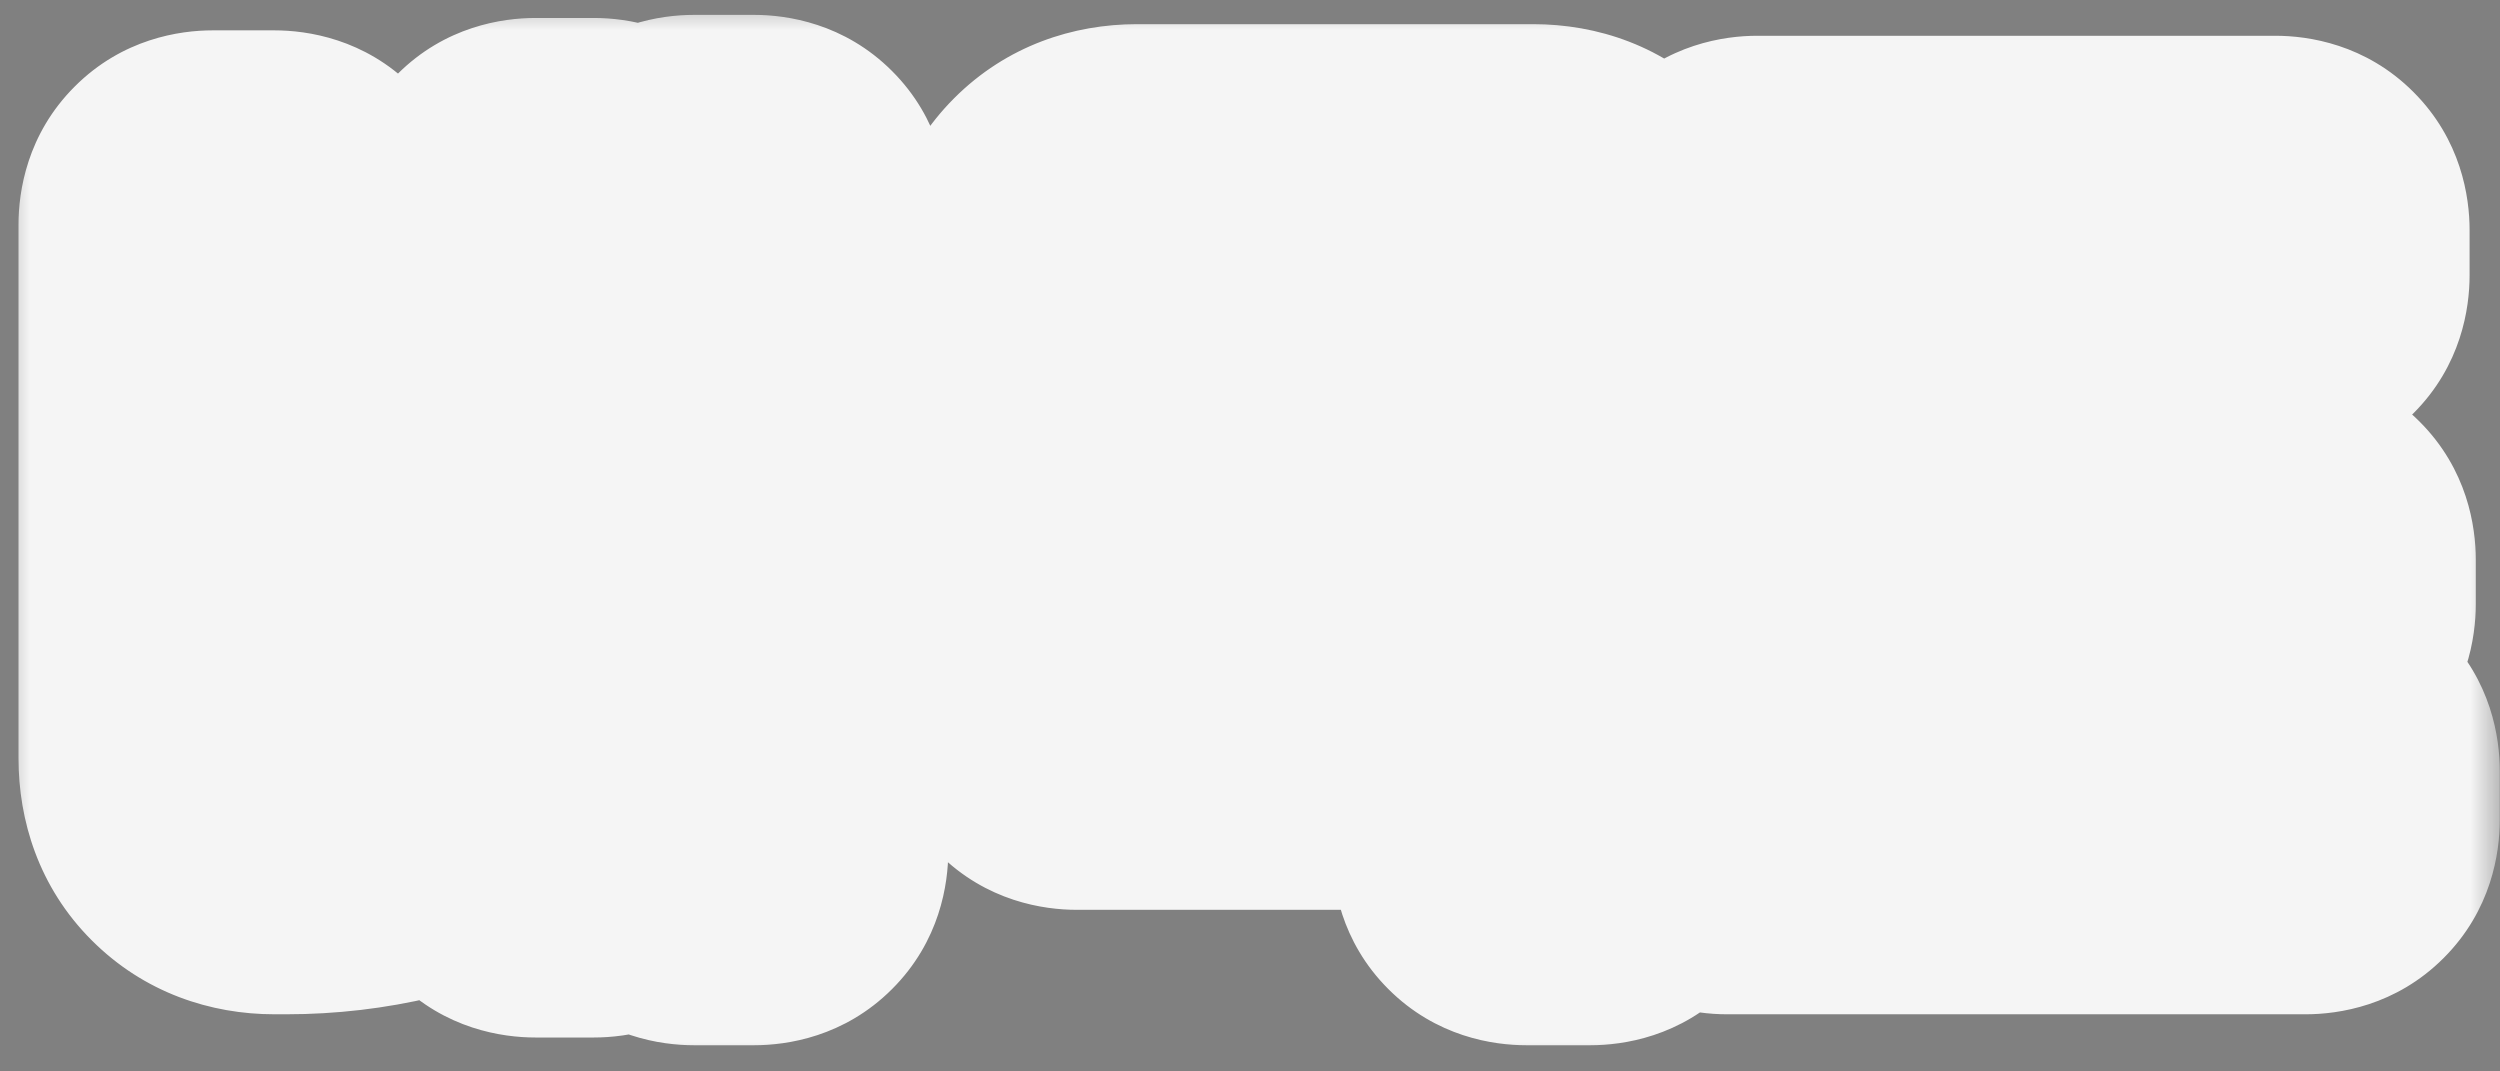 <svg width="42" height="18" viewBox="0 0 42 18" fill="none" xmlns="http://www.w3.org/2000/svg">
<rect x="0" y="0" width="42" height="18" fill="#808080" stroke="none"/>
<mask id="path-1-outside-1_3482_1284" maskUnits="userSpaceOnUse" x="0" y="0" width="42" height="18" fill="black">
<rect fill="white" width="42" height="18"/>
<path d="M8.732 3.562C8.732 3.389 8.819 3.302 8.992 3.302H9.98C10.153 3.302 10.24 3.389 10.24 3.562V7.813H11.397V3.51C11.397 3.337 11.483 3.25 11.657 3.25H12.671C12.844 3.25 12.931 3.337 12.931 3.51V14.3C12.931 14.473 12.844 14.56 12.671 14.56H11.657C11.483 14.56 11.397 14.473 11.397 14.3V9.139H10.24V14.17C10.24 14.343 10.153 14.43 9.98 14.43H8.992C8.819 14.43 8.732 14.343 8.732 14.17V3.562ZM3.311 3.77C3.311 3.597 3.398 3.51 3.571 3.51H4.611C4.784 3.51 4.871 3.597 4.871 3.77V12.428C4.871 12.601 4.958 12.688 5.131 12.688H5.326C5.473 12.688 5.642 12.675 5.833 12.649C6.032 12.623 6.24 12.584 6.457 12.532C6.674 12.471 6.89 12.402 7.107 12.324C7.332 12.237 7.549 12.138 7.757 12.025C7.826 11.982 7.891 11.973 7.952 11.999C8.021 12.025 8.065 12.073 8.082 12.142L8.29 12.922C8.325 13.061 8.268 13.173 8.121 13.26C7.679 13.511 7.168 13.702 6.587 13.832C6.006 13.971 5.413 14.04 4.806 14.04H4.611C4.221 14.04 3.905 13.919 3.662 13.676C3.428 13.442 3.311 13.13 3.311 12.74V3.77ZM19.634 4.654C19.461 4.654 19.374 4.741 19.374 4.914V6.357C19.374 6.53 19.461 6.617 19.634 6.617H25.224C25.397 6.617 25.484 6.53 25.484 6.357V4.914C25.484 4.741 25.397 4.654 25.224 4.654H19.634ZM17.801 4.706C17.801 4.316 17.918 4.004 18.152 3.77C18.395 3.527 18.711 3.406 19.101 3.406H25.757C26.147 3.406 26.459 3.527 26.693 3.77C26.936 4.004 27.057 4.316 27.057 4.706V6.552C27.057 6.942 26.936 7.258 26.693 7.501C26.459 7.735 26.147 7.852 25.757 7.852H23.222V8.84H27.291C27.464 8.84 27.551 8.927 27.551 9.1V9.88C27.551 10.053 27.464 10.14 27.291 10.14H17.567C17.394 10.14 17.307 10.053 17.307 9.88V9.1C17.307 8.927 17.394 8.84 17.567 8.84H21.636V7.852H19.101C18.711 7.852 18.395 7.735 18.152 7.501C17.918 7.258 17.801 6.942 17.801 6.552V4.706ZM26.979 14.3C26.979 14.473 26.892 14.56 26.719 14.56H25.64C25.467 14.56 25.38 14.473 25.38 14.3V12.545C25.38 12.372 25.293 12.285 25.12 12.285H18.087C17.914 12.285 17.827 12.198 17.827 12.025V11.245C17.827 11.072 17.914 10.985 18.087 10.985H25.679C26.069 10.985 26.381 11.106 26.615 11.349C26.858 11.583 26.979 11.895 26.979 12.285V14.3ZM38.736 12.688C38.909 12.688 38.996 12.775 38.996 12.948V13.78C38.996 13.953 38.909 14.04 38.736 14.04H29.012C28.839 14.04 28.752 13.953 28.752 13.78V12.948C28.752 12.775 28.839 12.688 29.012 12.688H31.157V10.413H29.415C29.242 10.413 29.155 10.326 29.155 10.153V9.399C29.155 9.226 29.242 9.139 29.415 9.139H35.226V5.655C35.226 5.482 35.313 5.395 35.486 5.395H36.552C36.725 5.395 36.812 5.482 36.812 5.655V9.139H38.333C38.506 9.139 38.593 9.226 38.593 9.399V10.153C38.593 10.326 38.506 10.413 38.333 10.413H36.591V12.688H38.736ZM32.522 5.356C32.522 5.876 32.544 6.361 32.587 6.812C32.63 7.263 32.7 7.735 32.795 8.229C32.812 8.298 32.808 8.368 32.782 8.437C32.756 8.506 32.708 8.55 32.639 8.567L31.56 8.749C31.491 8.766 31.426 8.753 31.365 8.71C31.304 8.667 31.265 8.61 31.248 8.541C31.144 8.004 31.066 7.484 31.014 6.981C30.962 6.47 30.936 5.928 30.936 5.356V4.888H29.519C29.346 4.888 29.259 4.801 29.259 4.628V3.861C29.259 3.688 29.346 3.601 29.519 3.601H38.229C38.402 3.601 38.489 3.688 38.489 3.861V4.628C38.489 4.801 38.402 4.888 38.229 4.888H32.522V5.356ZM35.031 12.688V10.413H32.717V12.688H35.031Z"/>
</mask>
<path d="M8.732 3.562C8.732 3.389 8.819 3.302 8.992 3.302H9.98C10.153 3.302 10.24 3.389 10.24 3.562V7.813H11.397V3.51C11.397 3.337 11.483 3.25 11.657 3.25H12.671C12.844 3.25 12.931 3.337 12.931 3.51V14.3C12.931 14.473 12.844 14.56 12.671 14.56H11.657C11.483 14.56 11.397 14.473 11.397 14.3V9.139H10.24V14.17C10.24 14.343 10.153 14.43 9.98 14.43H8.992C8.819 14.43 8.732 14.343 8.732 14.17V3.562ZM3.311 3.77C3.311 3.597 3.398 3.51 3.571 3.51H4.611C4.784 3.51 4.871 3.597 4.871 3.77V12.428C4.871 12.601 4.958 12.688 5.131 12.688H5.326C5.473 12.688 5.642 12.675 5.833 12.649C6.032 12.623 6.24 12.584 6.457 12.532C6.674 12.471 6.89 12.402 7.107 12.324C7.332 12.237 7.549 12.138 7.757 12.025C7.826 11.982 7.891 11.973 7.952 11.999C8.021 12.025 8.065 12.073 8.082 12.142L8.29 12.922C8.325 13.061 8.268 13.173 8.121 13.26C7.679 13.511 7.168 13.702 6.587 13.832C6.006 13.971 5.413 14.04 4.806 14.04H4.611C4.221 14.04 3.905 13.919 3.662 13.676C3.428 13.442 3.311 13.13 3.311 12.74V3.77ZM19.634 4.654C19.461 4.654 19.374 4.741 19.374 4.914V6.357C19.374 6.53 19.461 6.617 19.634 6.617H25.224C25.397 6.617 25.484 6.53 25.484 6.357V4.914C25.484 4.741 25.397 4.654 25.224 4.654H19.634ZM17.801 4.706C17.801 4.316 17.918 4.004 18.152 3.77C18.395 3.527 18.711 3.406 19.101 3.406H25.757C26.147 3.406 26.459 3.527 26.693 3.77C26.936 4.004 27.057 4.316 27.057 4.706V6.552C27.057 6.942 26.936 7.258 26.693 7.501C26.459 7.735 26.147 7.852 25.757 7.852H23.222V8.84H27.291C27.464 8.84 27.551 8.927 27.551 9.1V9.88C27.551 10.053 27.464 10.14 27.291 10.14H17.567C17.394 10.14 17.307 10.053 17.307 9.88V9.1C17.307 8.927 17.394 8.84 17.567 8.84H21.636V7.852H19.101C18.711 7.852 18.395 7.735 18.152 7.501C17.918 7.258 17.801 6.942 17.801 6.552V4.706ZM26.979 14.3C26.979 14.473 26.892 14.56 26.719 14.56H25.64C25.467 14.56 25.38 14.473 25.38 14.3V12.545C25.38 12.372 25.293 12.285 25.12 12.285H18.087C17.914 12.285 17.827 12.198 17.827 12.025V11.245C17.827 11.072 17.914 10.985 18.087 10.985H25.679C26.069 10.985 26.381 11.106 26.615 11.349C26.858 11.583 26.979 11.895 26.979 12.285V14.3ZM38.736 12.688C38.909 12.688 38.996 12.775 38.996 12.948V13.78C38.996 13.953 38.909 14.04 38.736 14.04H29.012C28.839 14.04 28.752 13.953 28.752 13.78V12.948C28.752 12.775 28.839 12.688 29.012 12.688H31.157V10.413H29.415C29.242 10.413 29.155 10.326 29.155 10.153V9.399C29.155 9.226 29.242 9.139 29.415 9.139H35.226V5.655C35.226 5.482 35.313 5.395 35.486 5.395H36.552C36.725 5.395 36.812 5.482 36.812 5.655V9.139H38.333C38.506 9.139 38.593 9.226 38.593 9.399V10.153C38.593 10.326 38.506 10.413 38.333 10.413H36.591V12.688H38.736ZM32.522 5.356C32.522 5.876 32.544 6.361 32.587 6.812C32.63 7.263 32.7 7.735 32.795 8.229C32.812 8.298 32.808 8.368 32.782 8.437C32.756 8.506 32.708 8.55 32.639 8.567L31.56 8.749C31.491 8.766 31.426 8.753 31.365 8.71C31.304 8.667 31.265 8.61 31.248 8.541C31.144 8.004 31.066 7.484 31.014 6.981C30.962 6.47 30.936 5.928 30.936 5.356V4.888H29.519C29.346 4.888 29.259 4.801 29.259 4.628V3.861C29.259 3.688 29.346 3.601 29.519 3.601H38.229C38.402 3.601 38.489 3.688 38.489 3.861V4.628C38.489 4.801 38.402 4.888 38.229 4.888H32.522V5.356ZM35.031 12.688V10.413H32.717V12.688H35.031Z" fill="#1E1E1E"/>
<path d="M10.24 7.813H7.24V10.813H10.24V7.813ZM11.397 7.813V10.813H14.397V7.813H11.397ZM11.397 9.139H14.397V6.139H11.397V9.139ZM10.24 9.139V6.139H7.24V9.139H10.24ZM5.833 12.649L5.445 9.674L5.436 9.675L5.428 9.677L5.833 12.649ZM6.457 12.532L7.157 15.449L7.212 15.436L7.266 15.421L6.457 12.532ZM7.107 12.324L8.123 15.147L8.154 15.136L8.184 15.124L7.107 12.324ZM7.757 12.025L9.186 14.663L9.268 14.618L9.347 14.569L7.757 12.025ZM7.952 11.999L6.77 14.756L6.834 14.784L6.898 14.808L7.952 11.999ZM8.082 12.142L5.171 12.87L5.177 12.892L5.183 12.915L8.082 12.142ZM8.29 12.922L11.2 12.194L11.195 12.172L11.189 12.149L8.29 12.922ZM8.121 13.26L9.604 15.868L9.623 15.857L9.642 15.846L8.121 13.26ZM6.587 13.832L5.931 10.905L5.911 10.909L5.89 10.914L6.587 13.832ZM3.662 13.676L5.783 11.555H5.783L3.662 13.676ZM11.732 3.562C11.732 3.938 11.636 4.771 10.918 5.488C10.2 6.206 9.368 6.302 8.992 6.302V0.302C8.443 0.302 7.48 0.441 6.676 1.246C5.871 2.05 5.732 3.013 5.732 3.562H11.732ZM8.992 6.302H9.98V0.302H8.992V6.302ZM9.98 6.302C9.604 6.302 8.771 6.206 8.054 5.488C7.336 4.771 7.24 3.938 7.24 3.562H13.24C13.24 3.013 13.101 2.05 12.296 1.246C11.492 0.441 10.529 0.302 9.98 0.302V6.302ZM7.24 3.562V7.813H13.24V3.562H7.24ZM10.24 10.813H11.397V4.813H10.24V10.813ZM14.397 7.813V3.51H8.397V7.813H14.397ZM14.397 3.51C14.397 3.886 14.301 4.719 13.583 5.436C12.866 6.154 12.033 6.25 11.657 6.25V0.25C11.108 0.25 10.145 0.389 9.341 1.194C8.536 1.998 8.397 2.961 8.397 3.51H14.397ZM11.657 6.25H12.671V0.25H11.657V6.25ZM12.671 6.25C12.295 6.25 11.462 6.154 10.745 5.436C10.027 4.719 9.931 3.886 9.931 3.51H15.931C15.931 2.961 15.792 1.998 14.987 1.194C14.183 0.389 13.22 0.25 12.671 0.25V6.25ZM9.931 3.51V14.3H15.931V3.51H9.931ZM9.931 14.3C9.931 13.924 10.027 13.091 10.745 12.374C11.462 11.656 12.295 11.56 12.671 11.56V17.56C13.22 17.56 14.183 17.421 14.987 16.616C15.792 15.812 15.931 14.849 15.931 14.3H9.931ZM12.671 11.56H11.657V17.56H12.671V11.56ZM11.657 11.56C12.033 11.56 12.866 11.656 13.583 12.374C14.301 13.091 14.397 13.924 14.397 14.3H8.397C8.397 14.849 8.536 15.812 9.341 16.616C10.145 17.421 11.108 17.56 11.657 17.56V11.56ZM14.397 14.3V9.139H8.397V14.3H14.397ZM11.397 6.139H10.24V12.139H11.397V6.139ZM7.24 9.139V14.17H13.24V9.139H7.24ZM7.24 14.17C7.24 13.794 7.336 12.961 8.054 12.244C8.771 11.526 9.604 11.43 9.98 11.43V17.43C10.529 17.43 11.492 17.291 12.296 16.486C13.101 15.682 13.24 14.719 13.24 14.17H7.24ZM9.98 11.43H8.992V17.43H9.98V11.43ZM8.992 11.43C9.368 11.43 10.2 11.526 10.918 12.244C11.636 12.961 11.732 13.794 11.732 14.17H5.732C5.732 14.719 5.871 15.682 6.676 16.486C7.48 17.291 8.443 17.43 8.992 17.43V11.43ZM11.732 14.17V3.562H5.732V14.17H11.732ZM6.311 3.77C6.311 4.146 6.215 4.979 5.497 5.696C4.779 6.414 3.947 6.51 3.571 6.51V0.51C3.022 0.51 2.059 0.649 1.255 1.454C0.45 2.258 0.311 3.221 0.311 3.77H6.311ZM3.571 6.51H4.611V0.51H3.571V6.51ZM4.611 6.51C4.235 6.51 3.402 6.414 2.685 5.696C1.967 4.979 1.871 4.146 1.871 3.77H7.871C7.871 3.221 7.732 2.258 6.927 1.454C6.123 0.649 5.16 0.51 4.611 0.51V6.51ZM1.871 3.77V12.428H7.871V3.77H1.871ZM1.871 12.428C1.871 12.977 2.01 13.94 2.815 14.744C3.619 15.549 4.582 15.688 5.131 15.688V9.688C5.507 9.688 6.339 9.784 7.057 10.502C7.775 11.219 7.871 12.052 7.871 12.428H1.871ZM5.131 15.688H5.326V9.688H5.131V15.688ZM5.326 15.688C5.642 15.688 5.951 15.661 6.238 15.621L5.428 9.677C5.383 9.683 5.352 9.686 5.333 9.687C5.314 9.689 5.312 9.688 5.326 9.688V15.688ZM6.221 15.624C6.536 15.583 6.848 15.523 7.157 15.449L5.757 9.615C5.632 9.645 5.529 9.663 5.445 9.674L6.221 15.624ZM7.266 15.421C7.554 15.34 7.84 15.249 8.123 15.147L6.091 9.501C5.941 9.555 5.793 9.602 5.648 9.643L7.266 15.421ZM8.184 15.124C8.527 14.992 8.862 14.838 9.186 14.663L6.328 9.387C6.236 9.437 6.137 9.483 6.03 9.524L8.184 15.124ZM9.347 14.569C9.106 14.72 8.737 14.895 8.254 14.96C7.747 15.027 7.233 14.955 6.77 14.756L9.134 9.242C7.951 8.735 6.845 9.057 6.167 9.481L9.347 14.569ZM6.898 14.808C6.554 14.679 6.16 14.45 5.817 14.072C5.47 13.691 5.27 13.262 5.171 12.87L10.992 11.414C10.726 10.348 9.958 9.547 9.005 9.19L6.898 14.808ZM5.183 12.915L5.391 13.695L11.189 12.149L10.981 11.369L5.183 12.915ZM5.379 13.65C5.248 13.124 5.255 12.439 5.59 11.769C5.899 11.152 6.347 10.823 6.6 10.674L9.642 15.846C10.042 15.611 10.592 15.181 10.957 14.452C11.348 13.669 11.366 12.859 11.2 12.194L5.379 13.65ZM6.638 10.652C6.494 10.734 6.27 10.829 5.931 10.905L7.242 16.759C8.065 16.575 8.864 16.289 9.604 15.868L6.638 10.652ZM5.89 10.914C5.541 10.997 5.182 11.04 4.806 11.04V17.04C5.643 17.04 6.471 16.944 7.284 16.75L5.89 10.914ZM4.806 11.04H4.611V17.04H4.806V11.04ZM4.611 11.04C4.728 11.04 4.923 11.059 5.155 11.148C5.395 11.24 5.611 11.383 5.783 11.555L1.541 15.797C2.424 16.681 3.543 17.04 4.611 17.04V11.04ZM5.783 11.555C5.971 11.743 6.117 11.971 6.208 12.213C6.295 12.446 6.311 12.635 6.311 12.74H0.311C0.311 13.773 0.644 14.901 1.541 15.797L5.783 11.555ZM6.311 12.74V3.77H0.311V12.74H6.311ZM18.152 3.77L16.031 1.649L16.031 1.649L18.152 3.77ZM26.693 3.77L24.534 5.852L24.571 5.892L24.611 5.93L26.693 3.77ZM26.693 7.501L28.814 9.622L28.814 9.622L26.693 7.501ZM23.222 7.852V4.852H20.222V7.852H23.222ZM23.222 8.84H20.222V11.84H23.222V8.84ZM21.636 8.84V11.84H24.636V8.84H21.636ZM21.636 7.852H24.636V4.852H21.636V7.852ZM18.152 7.501L15.992 9.583L16.03 9.623L16.07 9.661L18.152 7.501ZM26.615 11.349L24.455 13.431L24.493 13.471L24.533 13.508L26.615 11.349ZM19.634 1.654C19.085 1.654 18.122 1.793 17.318 2.598C16.513 3.402 16.374 4.365 16.374 4.914H22.374C22.374 5.29 22.278 6.123 21.56 6.84C20.843 7.558 20.01 7.654 19.634 7.654V1.654ZM16.374 4.914V6.357H22.374V4.914H16.374ZM16.374 6.357C16.374 6.906 16.513 7.869 17.318 8.673C18.122 9.478 19.085 9.617 19.634 9.617V3.617C20.01 3.617 20.843 3.713 21.56 4.431C22.278 5.148 22.374 5.981 22.374 6.357H16.374ZM19.634 9.617H25.224V3.617H19.634V9.617ZM25.224 9.617C25.773 9.617 26.736 9.478 27.54 8.673C28.345 7.869 28.484 6.906 28.484 6.357H22.484C22.484 5.981 22.58 5.148 23.298 4.431C24.015 3.713 24.848 3.617 25.224 3.617V9.617ZM28.484 6.357V4.914H22.484V6.357H28.484ZM28.484 4.914C28.484 4.365 28.345 3.402 27.54 2.598C26.736 1.793 25.773 1.654 25.224 1.654V7.654C24.848 7.654 24.015 7.558 23.298 6.84C22.58 6.123 22.484 5.29 22.484 4.914H28.484ZM25.224 1.654H19.634V7.654H25.224V1.654ZM20.801 4.706C20.801 4.811 20.785 5 20.698 5.233C20.607 5.475 20.461 5.703 20.273 5.891L16.031 1.649C15.134 2.545 14.801 3.673 14.801 4.706H20.801ZM20.273 5.891C20.101 6.063 19.885 6.206 19.646 6.298C19.413 6.387 19.218 6.406 19.101 6.406V0.406C18.034 0.406 16.914 0.765 16.031 1.649L20.273 5.891ZM19.101 6.406H25.757V0.406H19.101V6.406ZM25.757 6.406C25.64 6.406 25.439 6.387 25.196 6.293C24.944 6.195 24.716 6.041 24.534 5.852L28.852 1.688C27.963 0.765 26.822 0.406 25.757 0.406V6.406ZM24.611 5.93C24.422 5.747 24.268 5.519 24.17 5.267C24.076 5.024 24.057 4.823 24.057 4.706H30.057C30.057 3.641 29.698 2.5 28.775 1.61L24.611 5.93ZM24.057 4.706V6.552H30.057V4.706H24.057ZM24.057 6.552C24.057 6.434 24.076 6.24 24.165 6.007C24.257 5.768 24.399 5.552 24.572 5.38L28.814 9.622C29.698 8.739 30.057 7.62 30.057 6.552H24.057ZM24.572 5.38C24.76 5.192 24.988 5.046 25.23 4.955C25.463 4.868 25.652 4.852 25.757 4.852V10.852C26.79 10.852 27.918 10.518 28.814 9.622L24.572 5.38ZM25.757 4.852H23.222V10.852H25.757V4.852ZM20.222 7.852V8.84H26.222V7.852H20.222ZM23.222 11.84H27.291V5.84H23.222V11.84ZM27.291 11.84C26.915 11.84 26.082 11.744 25.365 11.026C24.647 10.309 24.551 9.476 24.551 9.1H30.551C30.551 8.551 30.412 7.588 29.607 6.784C28.803 5.979 27.84 5.84 27.291 5.84V11.84ZM24.551 9.1V9.88H30.551V9.1H24.551ZM24.551 9.88C24.551 9.504 24.647 8.671 25.365 7.954C26.082 7.236 26.915 7.14 27.291 7.14V13.14C27.84 13.14 28.803 13.001 29.607 12.196C30.412 11.392 30.551 10.429 30.551 9.88H24.551ZM27.291 7.14H17.567V13.14H27.291V7.14ZM17.567 7.14C17.943 7.14 18.776 7.236 19.493 7.954C20.211 8.671 20.307 9.504 20.307 9.88H14.307C14.307 10.429 14.446 11.392 15.251 12.196C16.055 13.001 17.018 13.14 17.567 13.14V7.14ZM20.307 9.88V9.1H14.307V9.88H20.307ZM20.307 9.1C20.307 9.476 20.211 10.309 19.493 11.026C18.776 11.744 17.943 11.84 17.567 11.84V5.84C17.018 5.84 16.055 5.979 15.251 6.784C14.446 7.588 14.307 8.551 14.307 9.1H20.307ZM17.567 11.84H21.636V5.84H17.567V11.84ZM24.636 8.84V7.852H18.636V8.84H24.636ZM21.636 4.852H19.101V10.852H21.636V4.852ZM19.101 4.852C19.206 4.852 19.389 4.868 19.612 4.951C19.842 5.036 20.057 5.171 20.234 5.341L16.07 9.661C16.959 10.518 18.065 10.852 19.101 10.852V4.852ZM20.311 5.419C20.482 5.596 20.617 5.811 20.702 6.041C20.785 6.264 20.801 6.446 20.801 6.552H14.801C14.801 7.588 15.135 8.694 15.992 9.583L20.311 5.419ZM20.801 6.552V4.706H14.801V6.552H20.801ZM23.979 14.3C23.979 13.924 24.075 13.091 24.793 12.374C25.51 11.656 26.343 11.56 26.719 11.56V17.56C27.268 17.56 28.231 17.421 29.035 16.616C29.84 15.812 29.979 14.849 29.979 14.3H23.979ZM26.719 11.56H25.64V17.56H26.719V11.56ZM25.64 11.56C26.016 11.56 26.849 11.656 27.566 12.374C28.284 13.091 28.38 13.924 28.38 14.3H22.38C22.38 14.849 22.519 15.812 23.324 16.616C24.128 17.421 25.091 17.56 25.64 17.56V11.56ZM28.38 14.3V12.545H22.38V14.3H28.38ZM28.38 12.545C28.38 11.996 28.241 11.033 27.436 10.229C26.632 9.424 25.669 9.285 25.12 9.285V15.285C24.744 15.285 23.911 15.189 23.194 14.471C22.476 13.754 22.38 12.921 22.38 12.545H28.38ZM25.12 9.285H18.087V15.285H25.12V9.285ZM18.087 9.285C18.463 9.285 19.296 9.381 20.013 10.099C20.731 10.816 20.827 11.649 20.827 12.025H14.827C14.827 12.574 14.966 13.537 15.771 14.341C16.575 15.146 17.538 15.285 18.087 15.285V9.285ZM20.827 12.025V11.245H14.827V12.025H20.827ZM20.827 11.245C20.827 11.621 20.731 12.454 20.013 13.171C19.296 13.889 18.463 13.985 18.087 13.985V7.985C17.538 7.985 16.575 8.124 15.771 8.929C14.966 9.733 14.827 10.696 14.827 11.245H20.827ZM18.087 13.985H25.679V7.985H18.087V13.985ZM25.679 13.985C25.562 13.985 25.361 13.966 25.118 13.872C24.866 13.774 24.638 13.62 24.455 13.431L28.774 9.267C27.885 8.344 26.744 7.985 25.679 7.985V13.985ZM24.533 13.508C24.343 13.326 24.19 13.098 24.092 12.846C23.997 12.603 23.979 12.402 23.979 12.285H29.979C29.979 11.22 29.62 10.079 28.697 9.189L24.533 13.508ZM23.979 12.285V14.3H29.979V12.285H23.979ZM31.157 12.688V15.688H34.157V12.688H31.157ZM31.157 10.413H34.157V7.413H31.157V10.413ZM35.226 9.139V12.139H38.226V9.139H35.226ZM36.812 9.139H33.812V12.139H36.812V9.139ZM36.591 10.413V7.413H33.591V10.413H36.591ZM36.591 12.688H33.591V15.688H36.591V12.688ZM32.795 8.229L29.849 8.797L29.865 8.878L29.885 8.957L32.795 8.229ZM32.782 8.437L35.591 9.49L35.591 9.49L32.782 8.437ZM32.639 8.567L33.138 11.525L33.253 11.506L33.367 11.477L32.639 8.567ZM31.56 8.749L31.061 5.791L30.946 5.81L30.832 5.839L31.56 8.749ZM31.248 8.541L28.303 9.111L28.318 9.19L28.338 9.269L31.248 8.541ZM31.014 6.981L28.029 7.285L28.03 7.29L31.014 6.981ZM30.936 4.888H33.936V1.888H30.936V4.888ZM32.522 4.888V1.888H29.522V4.888H32.522ZM35.031 12.688V15.688H38.031V12.688H35.031ZM35.031 10.413H38.031V7.413H35.031V10.413ZM32.717 10.413V7.413H29.717V10.413H32.717ZM32.717 12.688H29.717V15.688H32.717V12.688ZM38.736 15.688C38.36 15.688 37.527 15.592 36.81 14.874C36.092 14.157 35.996 13.324 35.996 12.948H41.996C41.996 12.399 41.857 11.436 41.052 10.632C40.248 9.827 39.285 9.688 38.736 9.688V15.688ZM35.996 12.948V13.78H41.996V12.948H35.996ZM35.996 13.78C35.996 13.404 36.092 12.571 36.81 11.854C37.527 11.136 38.36 11.04 38.736 11.04V17.04C39.285 17.04 40.248 16.901 41.052 16.096C41.857 15.292 41.996 14.329 41.996 13.78H35.996ZM38.736 11.04H29.012V17.04H38.736V11.04ZM29.012 11.04C29.388 11.04 30.221 11.136 30.938 11.854C31.656 12.571 31.752 13.404 31.752 13.78H25.752C25.752 14.329 25.891 15.292 26.696 16.096C27.5 16.901 28.463 17.04 29.012 17.04V11.04ZM31.752 13.78V12.948H25.752V13.78H31.752ZM31.752 12.948C31.752 13.324 31.656 14.157 30.938 14.874C30.221 15.592 29.388 15.688 29.012 15.688V9.688C28.463 9.688 27.5 9.827 26.696 10.632C25.891 11.436 25.752 12.399 25.752 12.948H31.752ZM29.012 15.688H31.157V9.688H29.012V15.688ZM34.157 12.688V10.413H28.157V12.688H34.157ZM31.157 7.413H29.415V13.413H31.157V7.413ZM29.415 7.413C29.791 7.413 30.624 7.509 31.341 8.227C32.059 8.944 32.155 9.777 32.155 10.153H26.155C26.155 10.702 26.294 11.665 27.099 12.469C27.903 13.274 28.866 13.413 29.415 13.413V7.413ZM32.155 10.153V9.399H26.155V10.153H32.155ZM32.155 9.399C32.155 9.775 32.059 10.608 31.341 11.325C30.624 12.043 29.791 12.139 29.415 12.139V6.139C28.866 6.139 27.903 6.278 27.099 7.083C26.294 7.887 26.155 8.85 26.155 9.399H32.155ZM29.415 12.139H35.226V6.139H29.415V12.139ZM38.226 9.139V5.655H32.226V9.139H38.226ZM38.226 5.655C38.226 6.031 38.13 6.864 37.412 7.581C36.695 8.299 35.862 8.395 35.486 8.395V2.395C34.937 2.395 33.974 2.534 33.17 3.339C32.365 4.143 32.226 5.106 32.226 5.655H38.226ZM35.486 8.395H36.552V2.395H35.486V8.395ZM36.552 8.395C36.176 8.395 35.343 8.299 34.626 7.581C33.908 6.864 33.812 6.031 33.812 5.655H39.812C39.812 5.106 39.673 4.143 38.868 3.339C38.064 2.534 37.101 2.395 36.552 2.395V8.395ZM33.812 5.655V9.139H39.812V5.655H33.812ZM36.812 12.139H38.333V6.139H36.812V12.139ZM38.333 12.139C37.957 12.139 37.124 12.043 36.407 11.325C35.689 10.608 35.593 9.775 35.593 9.399H41.593C41.593 8.85 41.454 7.887 40.649 7.083C39.845 6.278 38.882 6.139 38.333 6.139V12.139ZM35.593 9.399V10.153H41.593V9.399H35.593ZM35.593 10.153C35.593 9.777 35.689 8.944 36.407 8.227C37.124 7.509 37.957 7.413 38.333 7.413V13.413C38.882 13.413 39.845 13.274 40.649 12.469C41.454 11.665 41.593 10.702 41.593 10.153H35.593ZM38.333 7.413H36.591V13.413H38.333V7.413ZM33.591 10.413V12.688H39.591V10.413H33.591ZM36.591 15.688H38.736V9.688H36.591V15.688ZM29.522 5.356C29.522 5.958 29.547 6.54 29.601 7.099L35.573 6.525C35.54 6.182 35.522 5.794 35.522 5.356H29.522ZM29.601 7.099C29.654 7.654 29.738 8.22 29.849 8.797L35.741 7.661C35.661 7.25 35.607 6.871 35.573 6.525L29.601 7.099ZM29.885 8.957C29.749 8.413 29.794 7.862 29.973 7.384L35.591 9.49C35.822 8.873 35.876 8.183 35.706 7.501L29.885 8.957ZM29.973 7.384C30.102 7.039 30.331 6.645 30.709 6.302C31.09 5.955 31.519 5.755 31.912 5.657L33.367 11.477C34.433 11.211 35.234 10.444 35.591 9.49L29.973 7.384ZM32.14 5.609L31.061 5.791L32.059 11.707L33.138 11.525L32.14 5.609ZM30.832 5.839C31.194 5.748 31.611 5.723 32.048 5.811C32.48 5.897 32.837 6.075 33.109 6.269L29.621 11.151C30.362 11.68 31.324 11.9 32.288 11.659L30.832 5.839ZM33.109 6.269C33.601 6.62 33.995 7.159 34.158 7.813L28.338 9.269C28.536 10.062 29.008 10.713 29.621 11.151L33.109 6.269ZM34.193 7.971C34.105 7.513 34.04 7.08 33.998 6.672L28.03 7.29C28.092 7.887 28.183 8.494 28.303 9.111L34.193 7.971ZM33.999 6.677C33.958 6.278 33.936 5.838 33.936 5.356H27.936C27.936 6.018 27.966 6.662 28.029 7.285L33.999 6.677ZM33.936 5.356V4.888H27.936V5.356H33.936ZM30.936 1.888H29.519V7.888H30.936V1.888ZM29.519 1.888C29.895 1.888 30.728 1.984 31.445 2.702C32.163 3.419 32.259 4.252 32.259 4.628H26.259C26.259 5.177 26.398 6.14 27.203 6.944C28.007 7.749 28.97 7.888 29.519 7.888V1.888ZM32.259 4.628V3.861H26.259V4.628H32.259ZM32.259 3.861C32.259 4.237 32.163 5.07 31.445 5.787C30.728 6.505 29.895 6.601 29.519 6.601V0.601C28.97 0.601 28.007 0.74 27.203 1.545C26.398 2.349 26.259 3.312 26.259 3.861H32.259ZM29.519 6.601H38.229V0.601H29.519V6.601ZM38.229 6.601C37.853 6.601 37.02 6.505 36.303 5.787C35.585 5.07 35.489 4.237 35.489 3.861H41.489C41.489 3.312 41.35 2.349 40.545 1.545C39.741 0.74 38.778 0.601 38.229 0.601V6.601ZM35.489 3.861V4.628H41.489V3.861H35.489ZM35.489 4.628C35.489 4.252 35.585 3.419 36.303 2.702C37.02 1.984 37.853 1.888 38.229 1.888V7.888C38.778 7.888 39.741 7.749 40.545 6.944C41.35 6.14 41.489 5.177 41.489 4.628H35.489ZM38.229 1.888H32.522V7.888H38.229V1.888ZM29.522 4.888V5.356H35.522V4.888H29.522ZM38.031 12.688V10.413H32.031V12.688H38.031ZM35.031 7.413H32.717V13.413H35.031V7.413ZM29.717 10.413V12.688H35.717V10.413H29.717ZM32.717 15.688H35.031V9.688H32.717V15.688Z" fill="#F5F5F5" mask="url(#path-1-outside-1_3482_1284)"/>
</svg>

